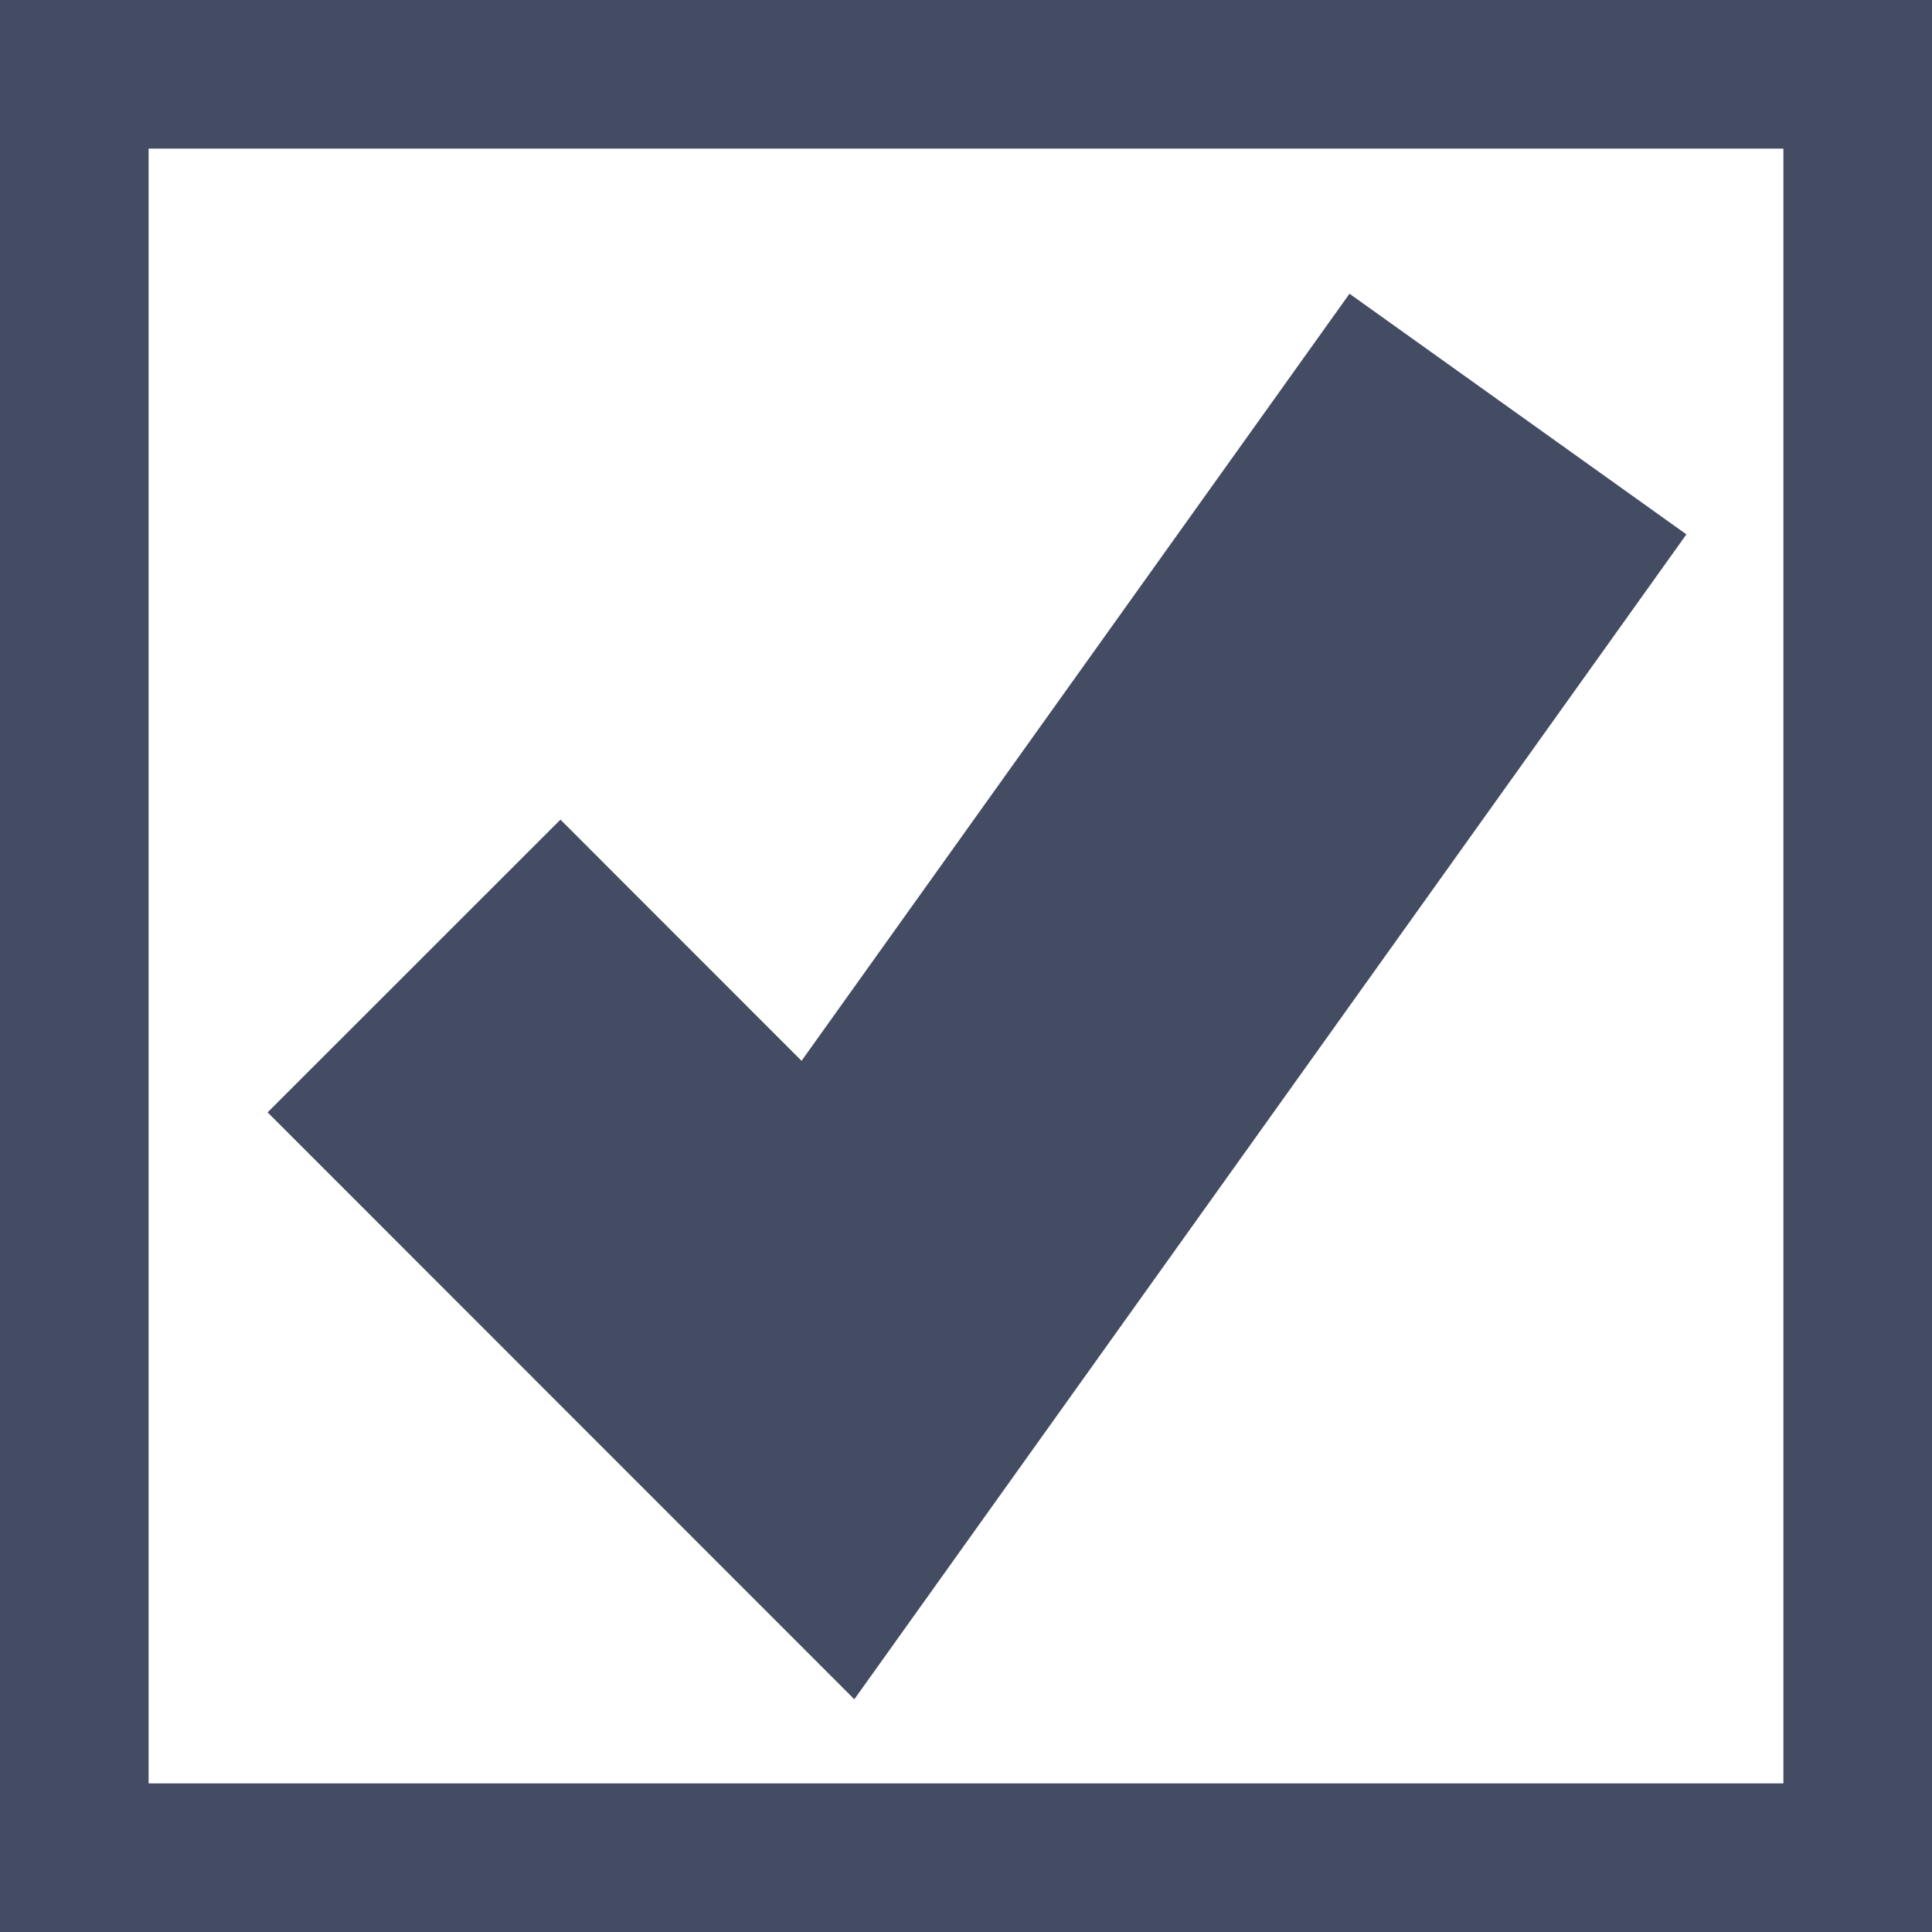 ﻿<?xml version="1.0" encoding="utf-8"?>
<svg version="1.1" xmlns:xlink="http://www.w3.org/1999/xlink" width="13px" height="13px" viewBox="9 18  13 13" xmlns="http://www.w3.org/2000/svg">
  <rect x="9" y="18" width="13" height="13" fill="#808080" stroke="none"/>
  <path d="M 9.5 18.5  L 21.5 18.5  L 21.5 30.5  L 9.5 30.5  L 9.5 18.5  Z " fill-rule="nonzero" fill="#ffffff" stroke="none" />
  <path d="M 9.5 18.5  L 21.5 18.5  L 21.5 30.5  L 9.5 30.5  L 9.5 18.5  Z " stroke-width="1" stroke="#444c64" fill="none" />
  <path d="M 11.786 24.5  L 14.571 27.286  L 19.214 20.786  " stroke-width="2.786" stroke="#444c64" fill="none" />
</svg>